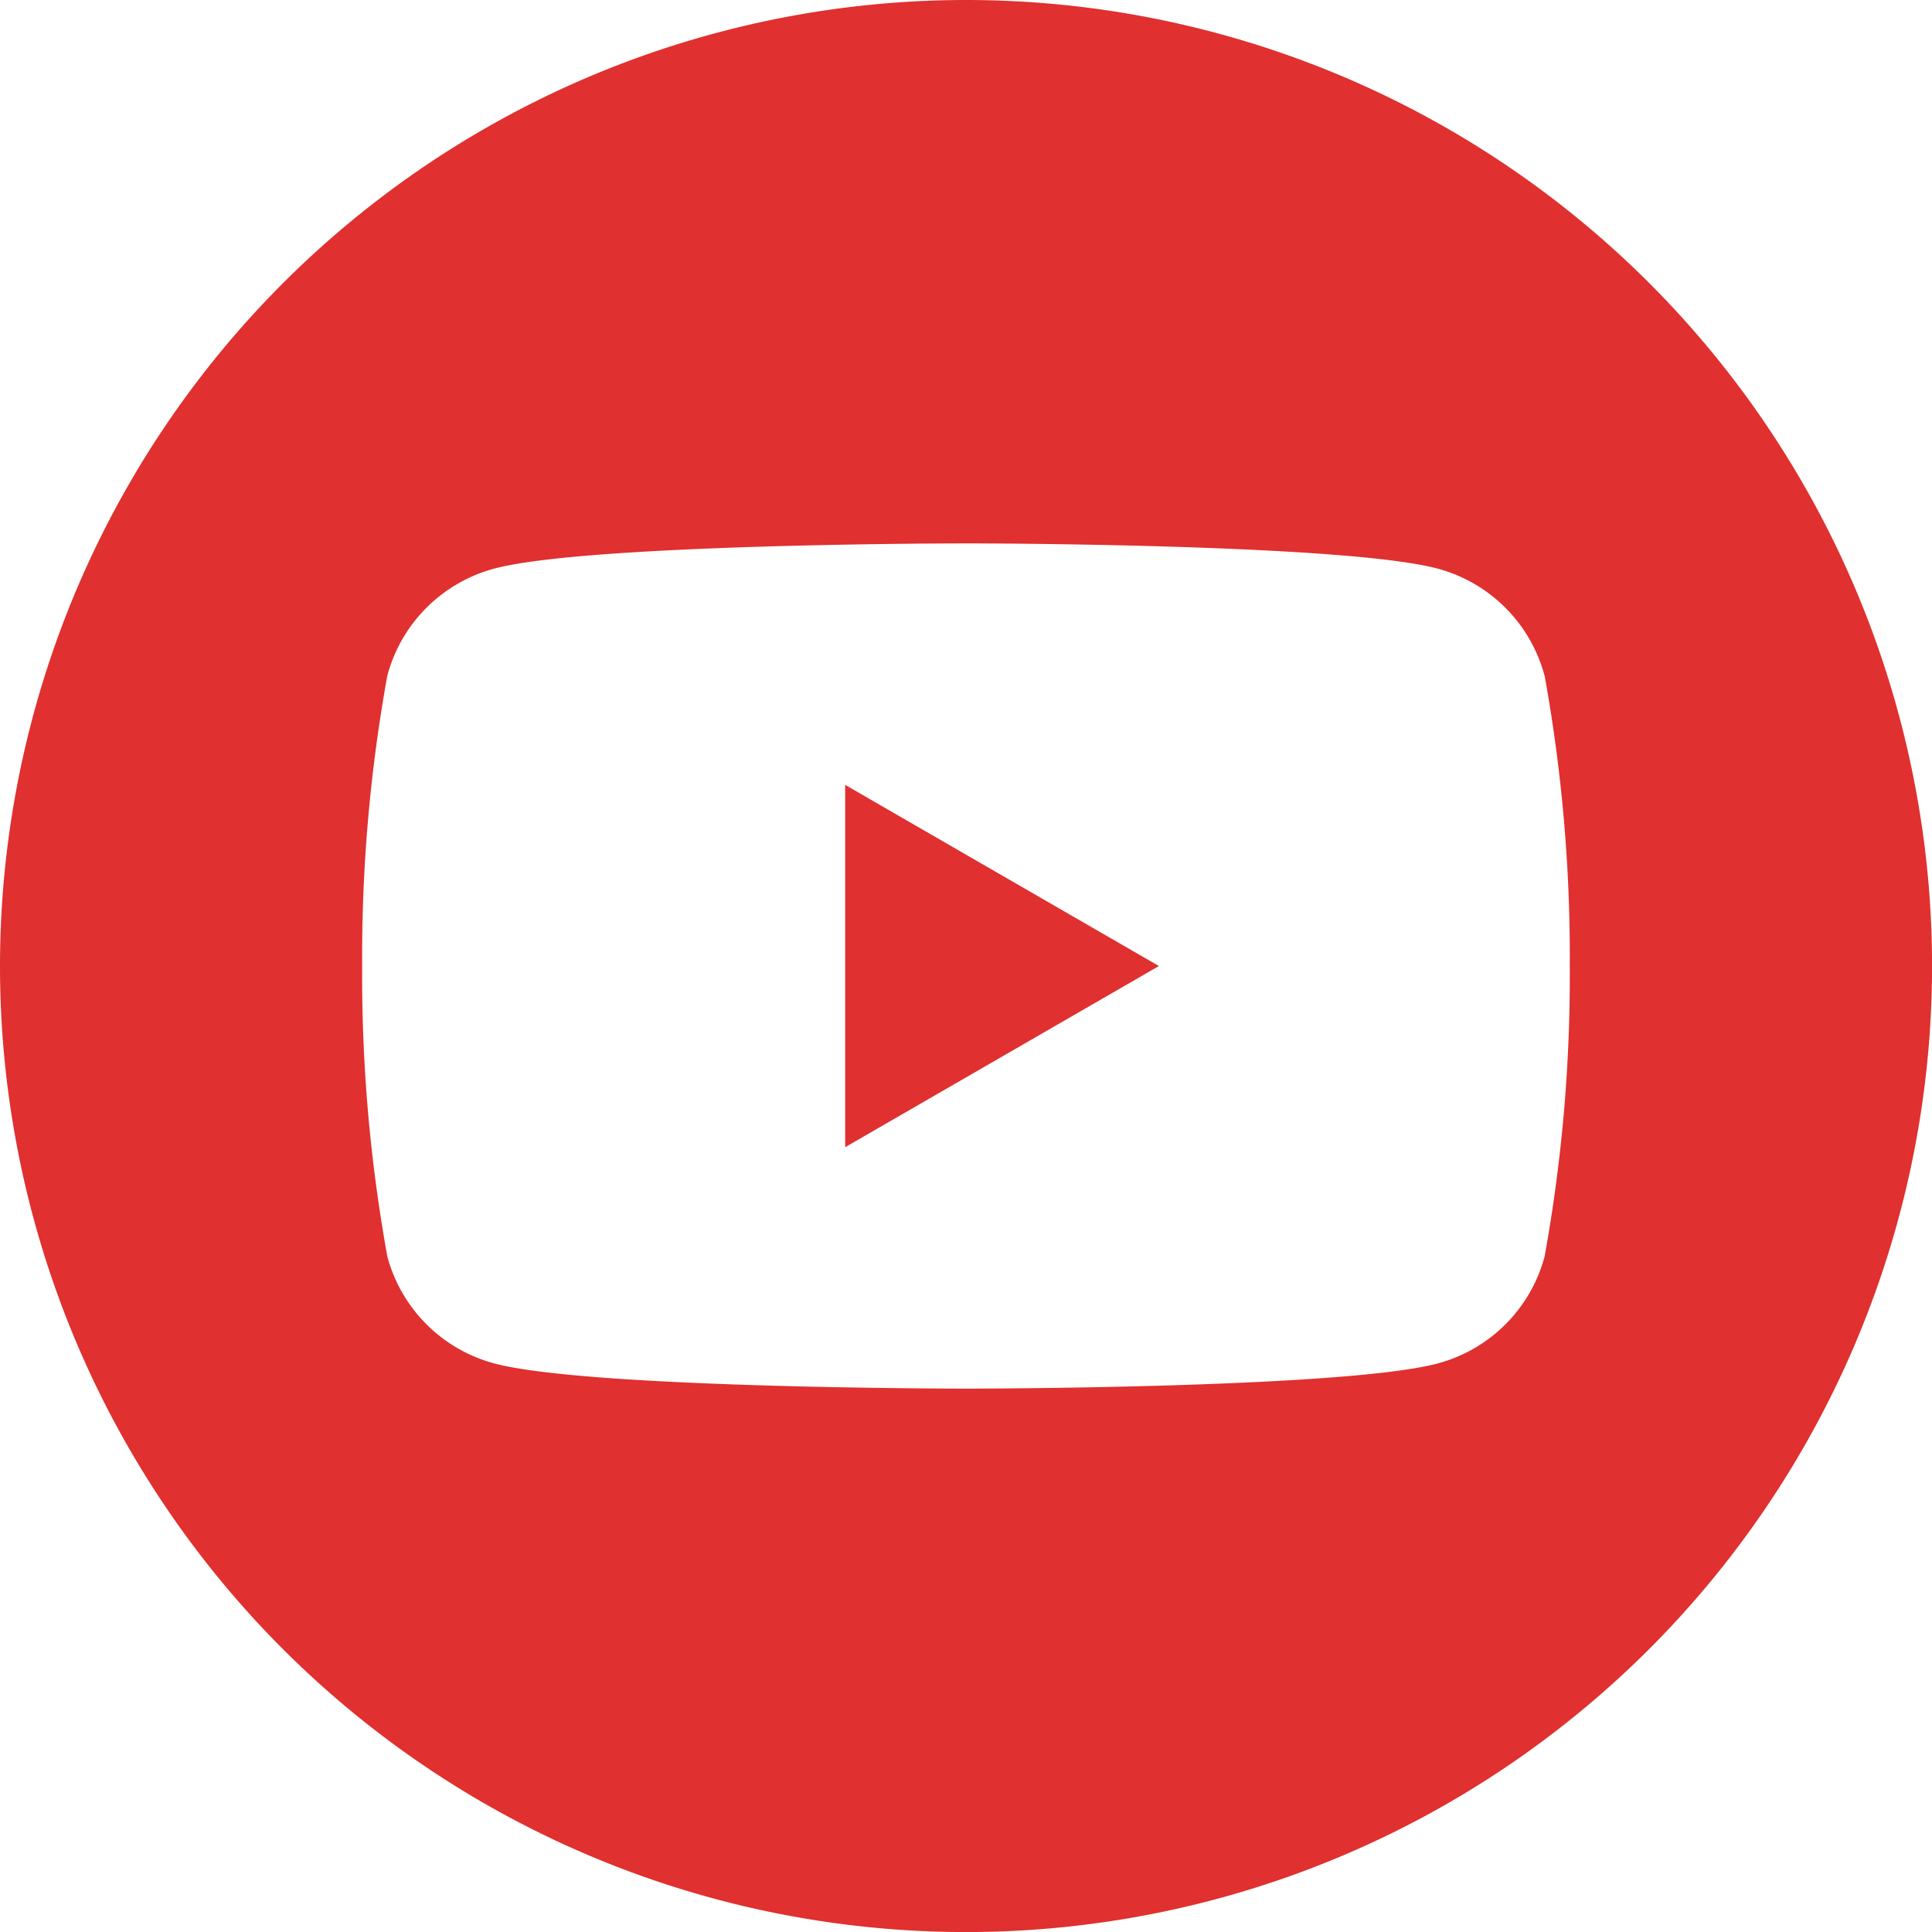 <svg xmlns="http://www.w3.org/2000/svg" width="33.735" height="33.735" viewBox="0 0 33.735 33.735">
  <path id="footer-icon-youtube" d="M16.868,0A16.868,16.868,0,1,1,0,16.868,16.876,16.876,0,0,1,16.868,0Zm10.1,11.793a2.64,2.64,0,0,0-1.864-1.864c-1.644-.441-8.238-.441-8.238-.441s-6.593,0-8.238.441a2.641,2.641,0,0,0-1.864,1.864,27.446,27.446,0,0,0-.44,5.075,27.443,27.443,0,0,0,.44,5.075A2.641,2.641,0,0,0,8.63,23.807c1.644.44,8.238.44,8.238.44s6.593,0,8.238-.44a2.64,2.64,0,0,0,1.864-1.864,27.443,27.443,0,0,0,.44-5.075,27.446,27.446,0,0,0-.44-5.075Zm-12.21,8.238V13.705l5.478,3.163-5.478,3.163Z" fill="#e0302f" fill-rule="evenodd"/>
</svg>
